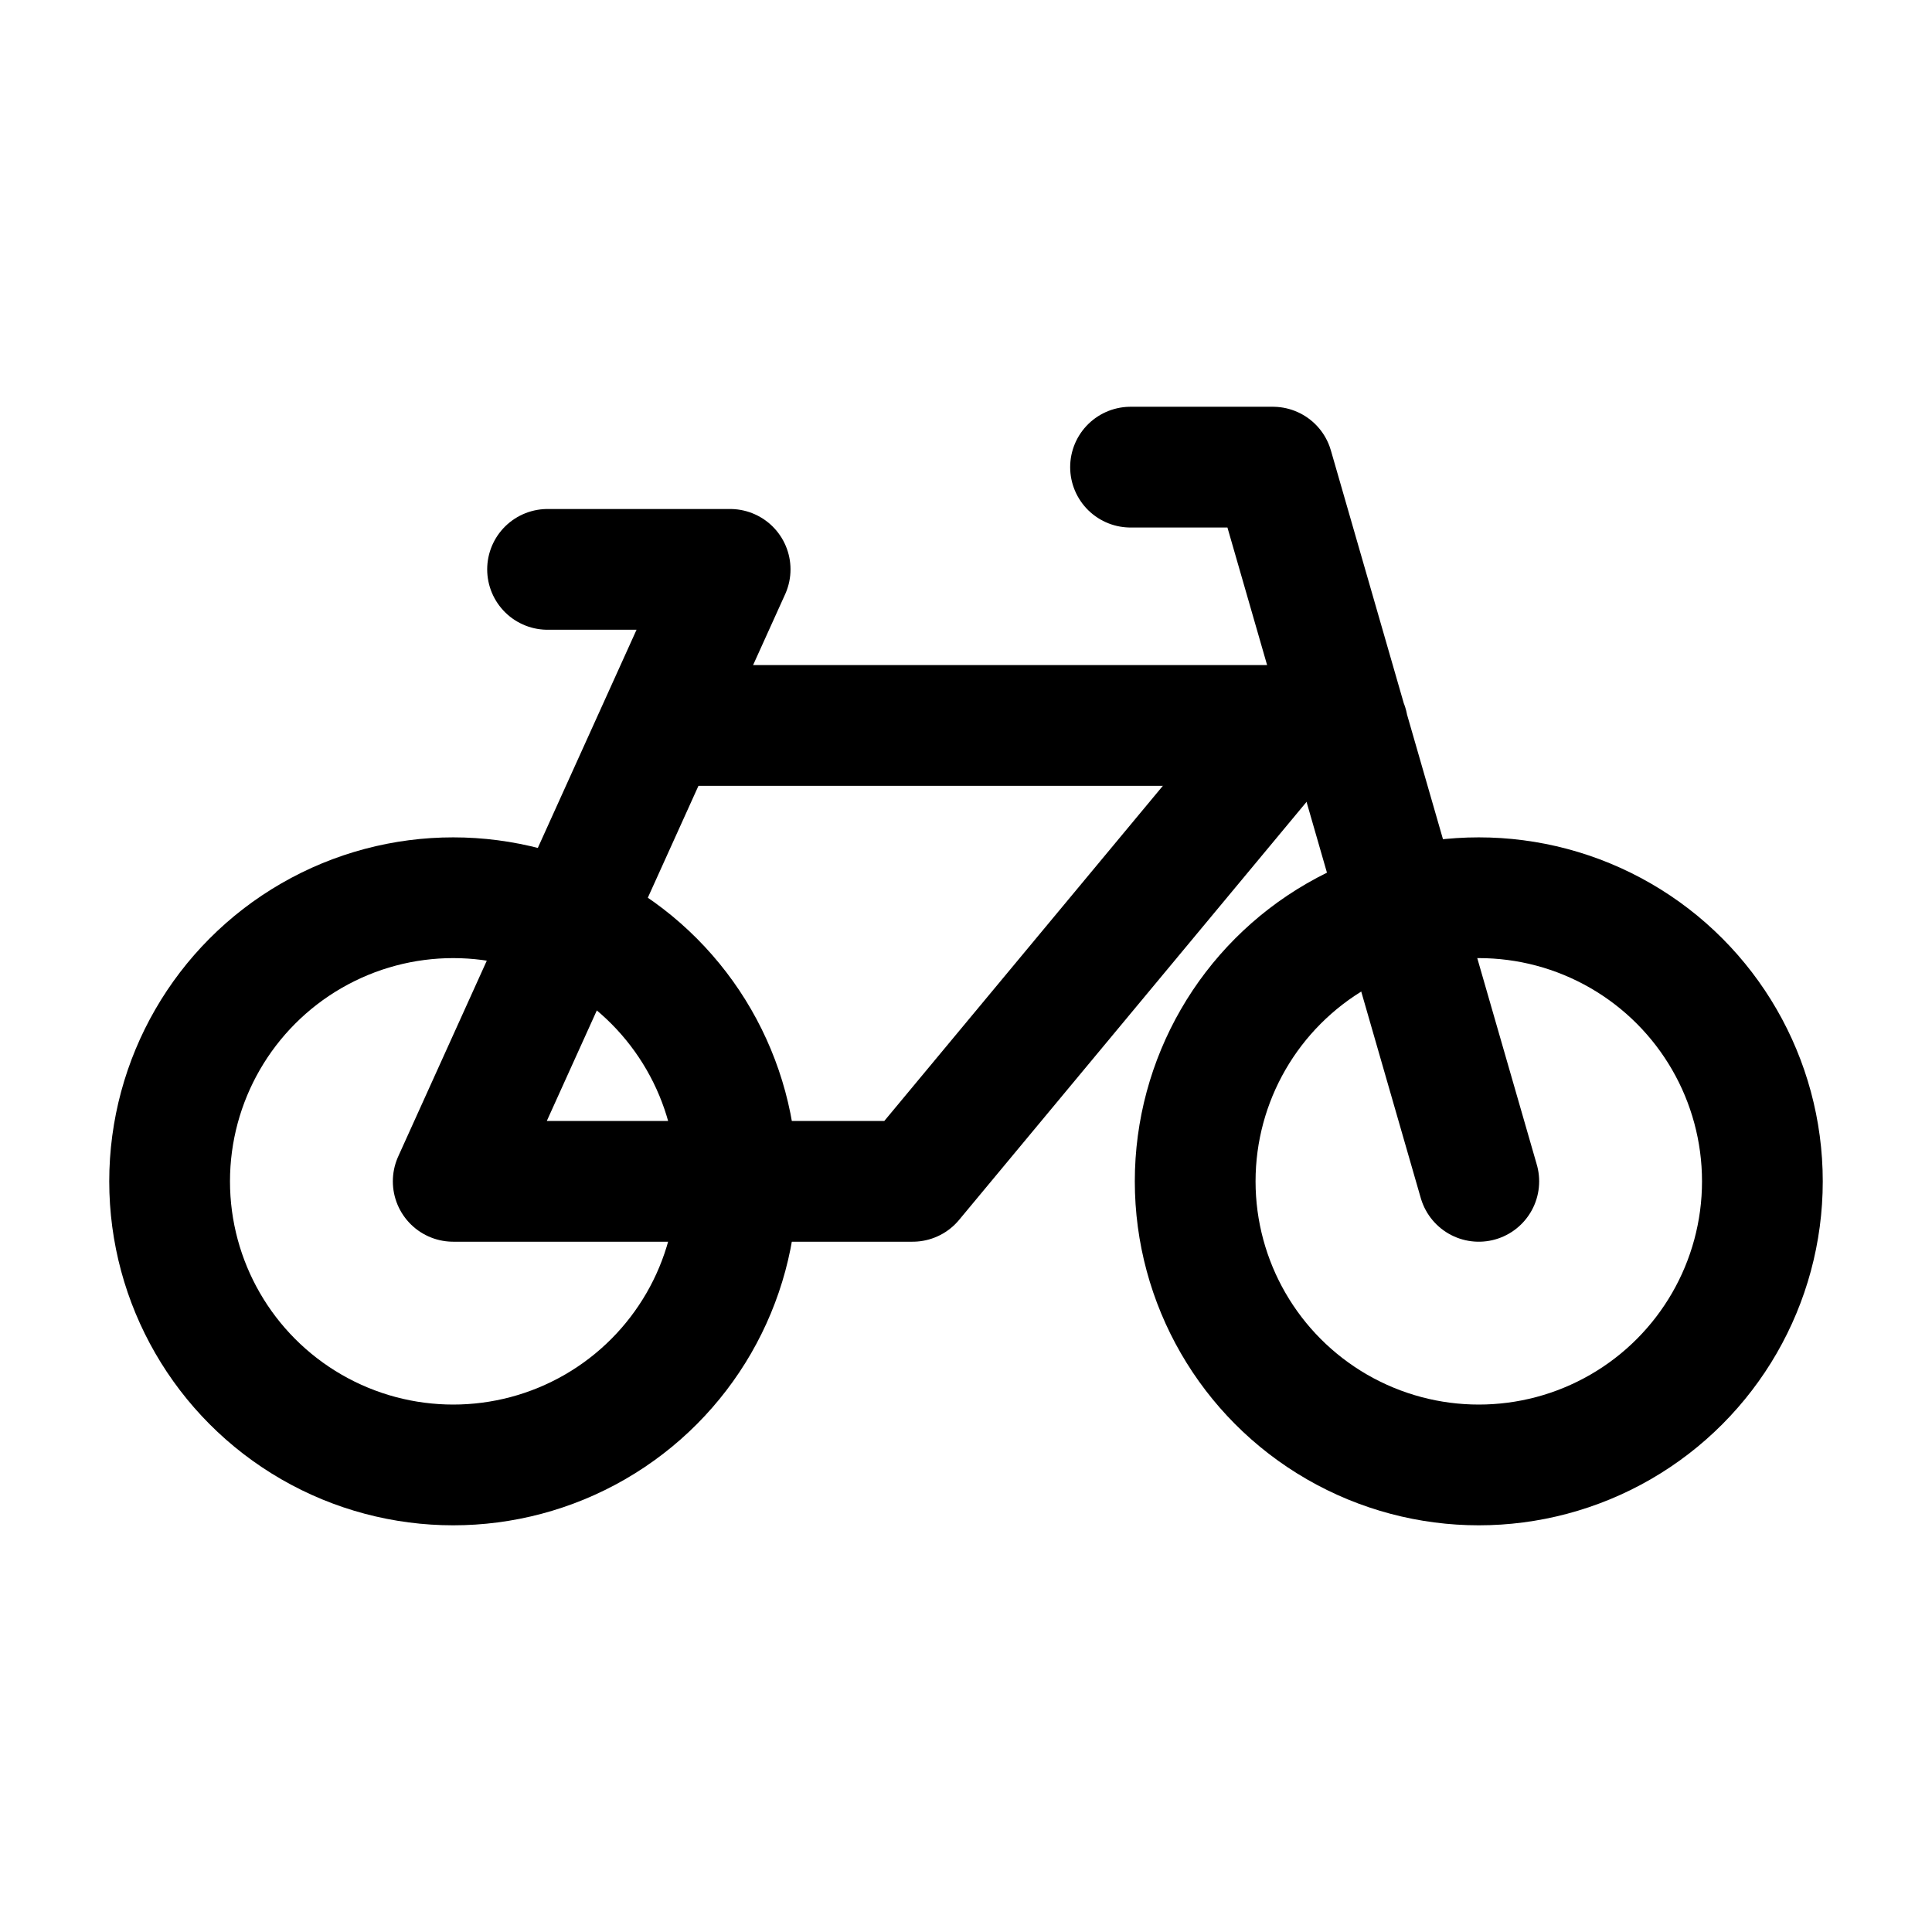 <svg xmlns="http://www.w3.org/2000/svg" viewBox="0 0 24 24"><circle cx="5.63" cy="14.675" r="3.523" fill="none" stroke="currentColor" stroke-linecap="round" stroke-linejoin="round" stroke-width="1.5"/><circle cx="18.37" cy="14.675" r="3.523" fill="none" stroke="currentColor" stroke-linecap="round" stroke-linejoin="round" stroke-width="1.5"/><path fill="none" stroke="currentColor" stroke-linecap="round" stroke-linejoin="round" stroke-width="1.5" d="M14.044 5.803h1.768l2.558 8.872m-1.629-5.663H8.428"/><path fill="none" stroke="currentColor" stroke-linecap="round" stroke-linejoin="round" stroke-width="1.5" d="M6.802 7.073H9.07l-3.44 7.602h5.707l4.707-5.663"/></svg>